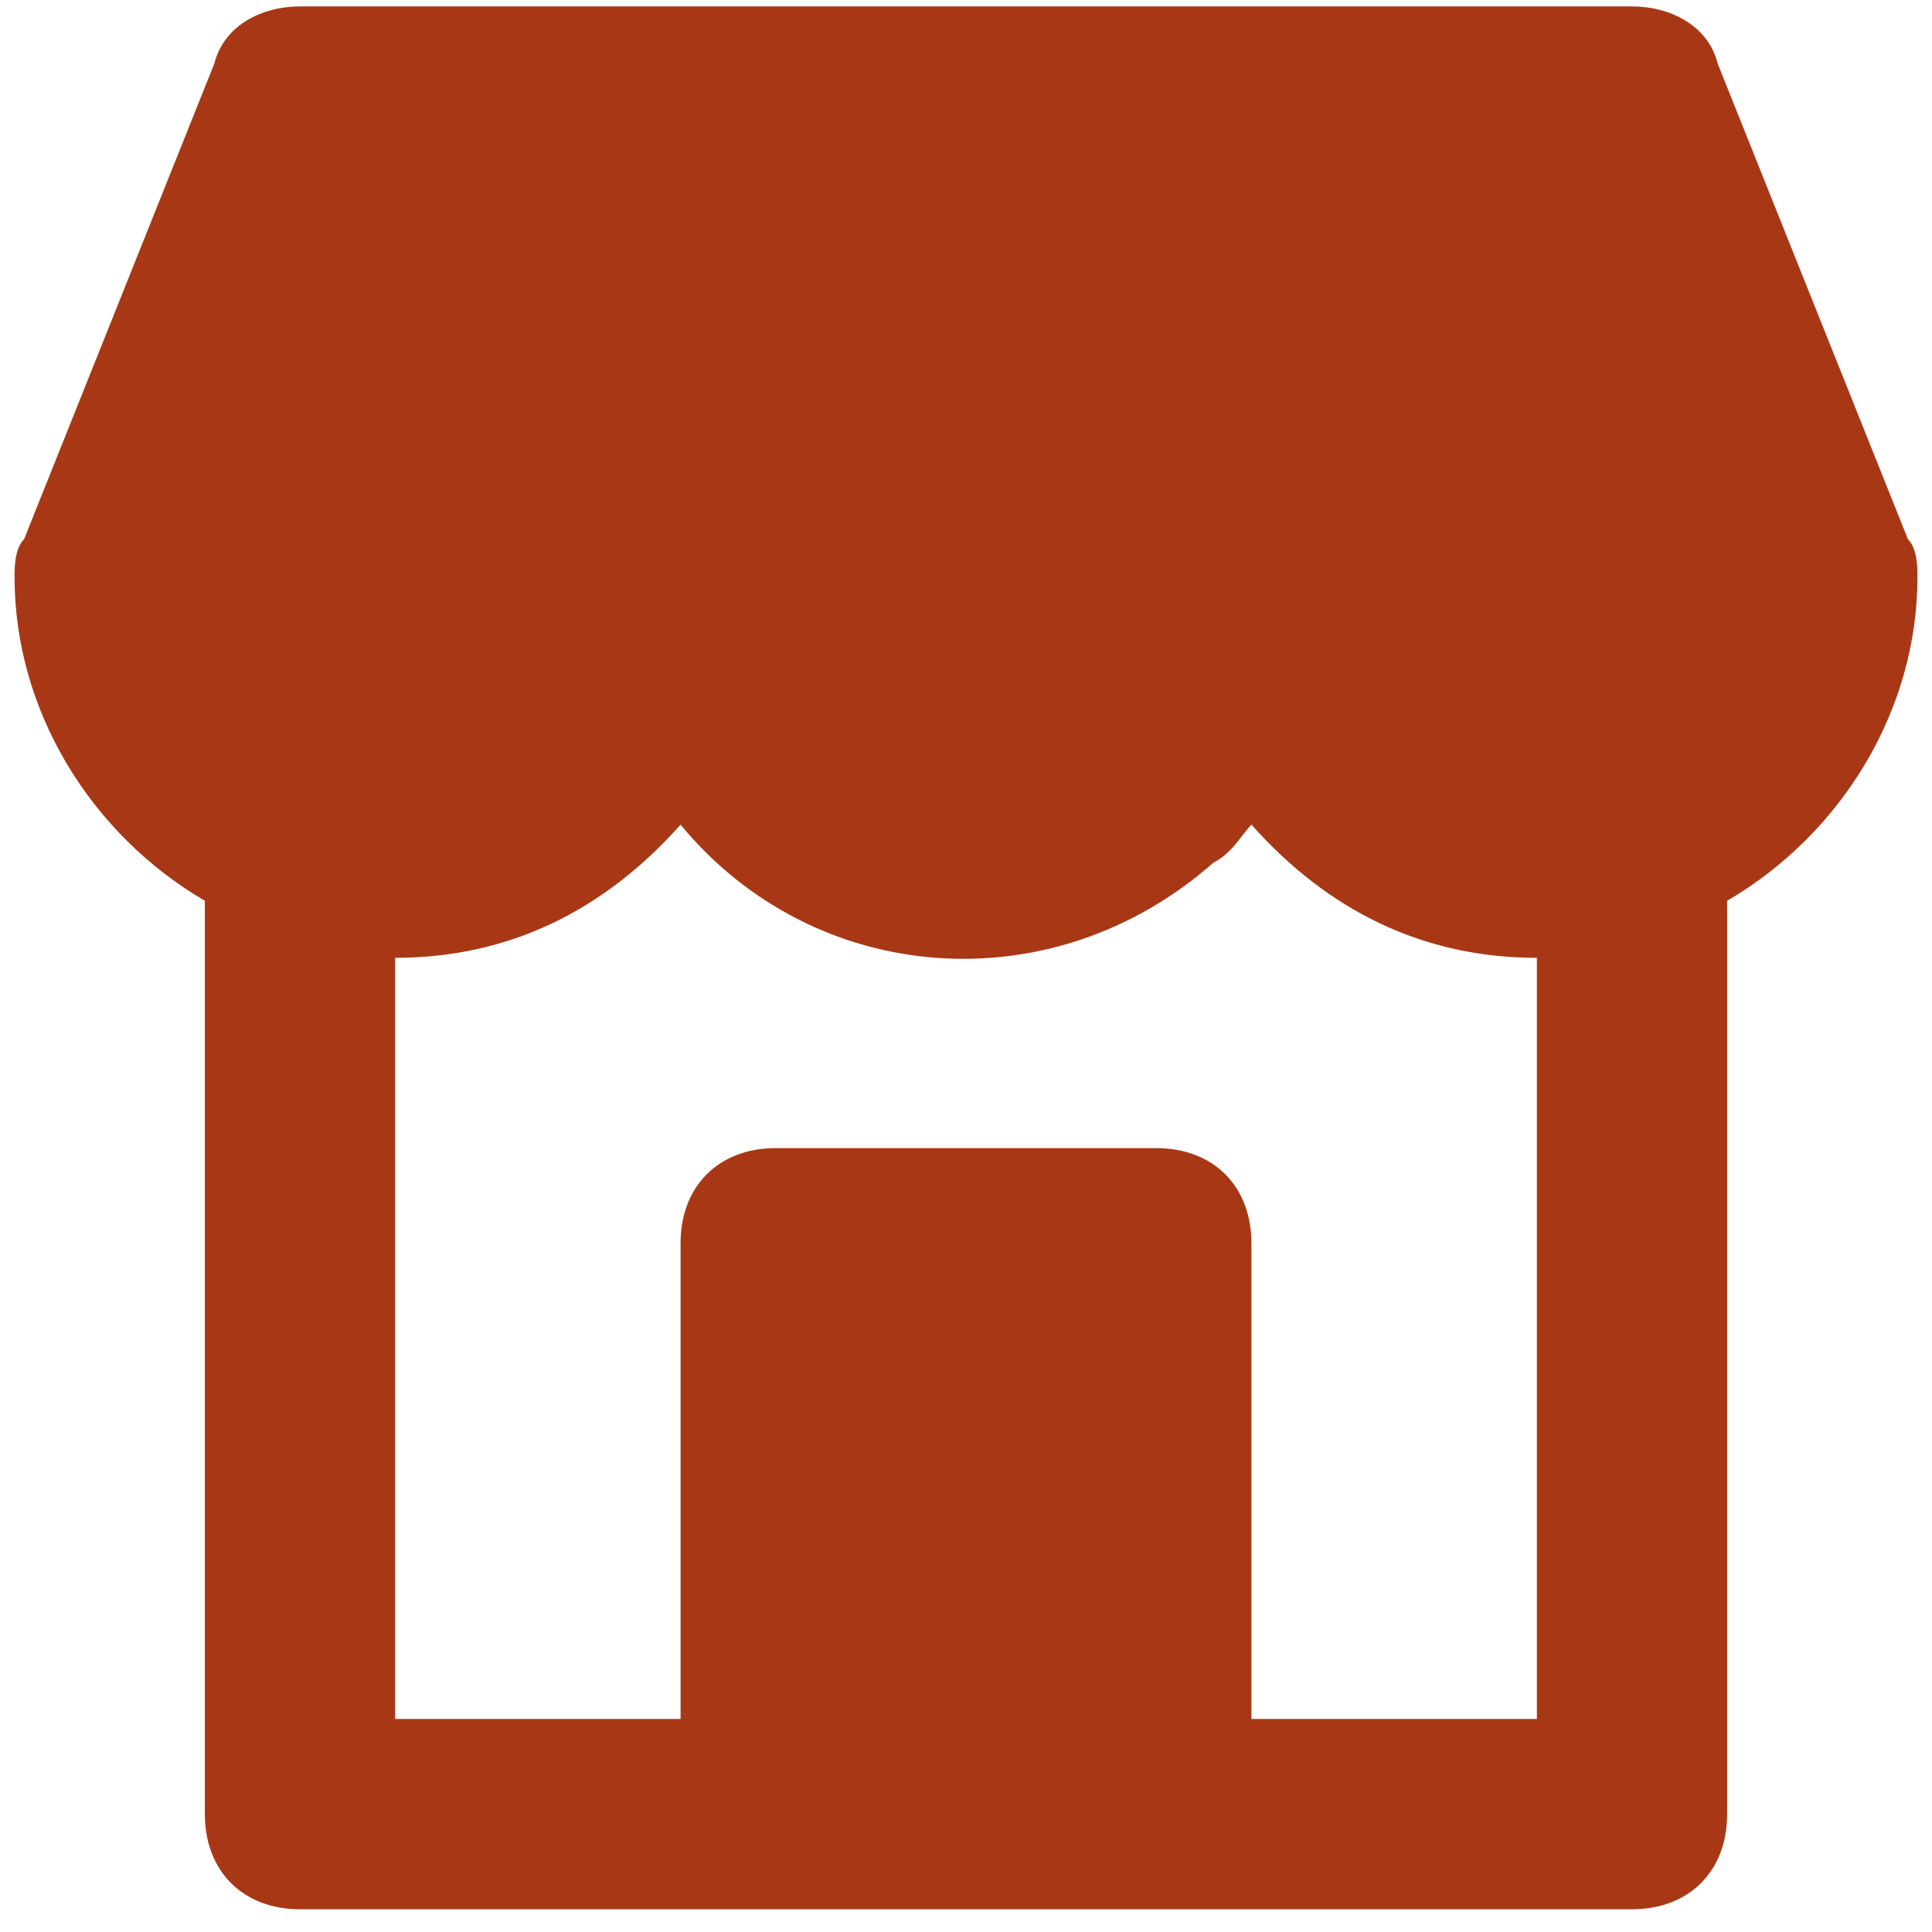 <svg width="65" height="65" viewBox="0 0 65 65" fill="none" xmlns="http://www.w3.org/2000/svg">
<path d="M64.19 18.141L57.788 2.136C57.468 0.855 56.188 0.215 54.907 0.215H10.093C8.813 0.215 7.532 0.855 7.212 2.136L0.81 18.141C0.49 18.461 0.49 19.101 0.49 19.421C0.49 23.902 3.051 28.064 6.892 30.305V61.034C6.892 62.955 8.173 64.235 10.093 64.235H54.907C56.828 64.235 58.108 62.955 58.108 61.034V30.305C61.949 28.064 64.51 23.902 64.51 19.421C64.51 19.101 64.51 18.461 64.19 18.141ZM51.706 57.833H42.103V41.828C42.103 39.907 40.823 38.627 38.902 38.627H26.098C24.178 38.627 22.897 39.907 22.897 41.828V57.833H13.294V32.225C17.135 32.225 20.336 30.625 22.897 27.744C27.379 33.185 35.381 33.826 40.823 29.024C41.463 28.704 41.783 28.064 42.103 27.744C44.664 30.625 47.865 32.225 51.706 32.225V57.833Z" fill="#A83815"/>
</svg>
